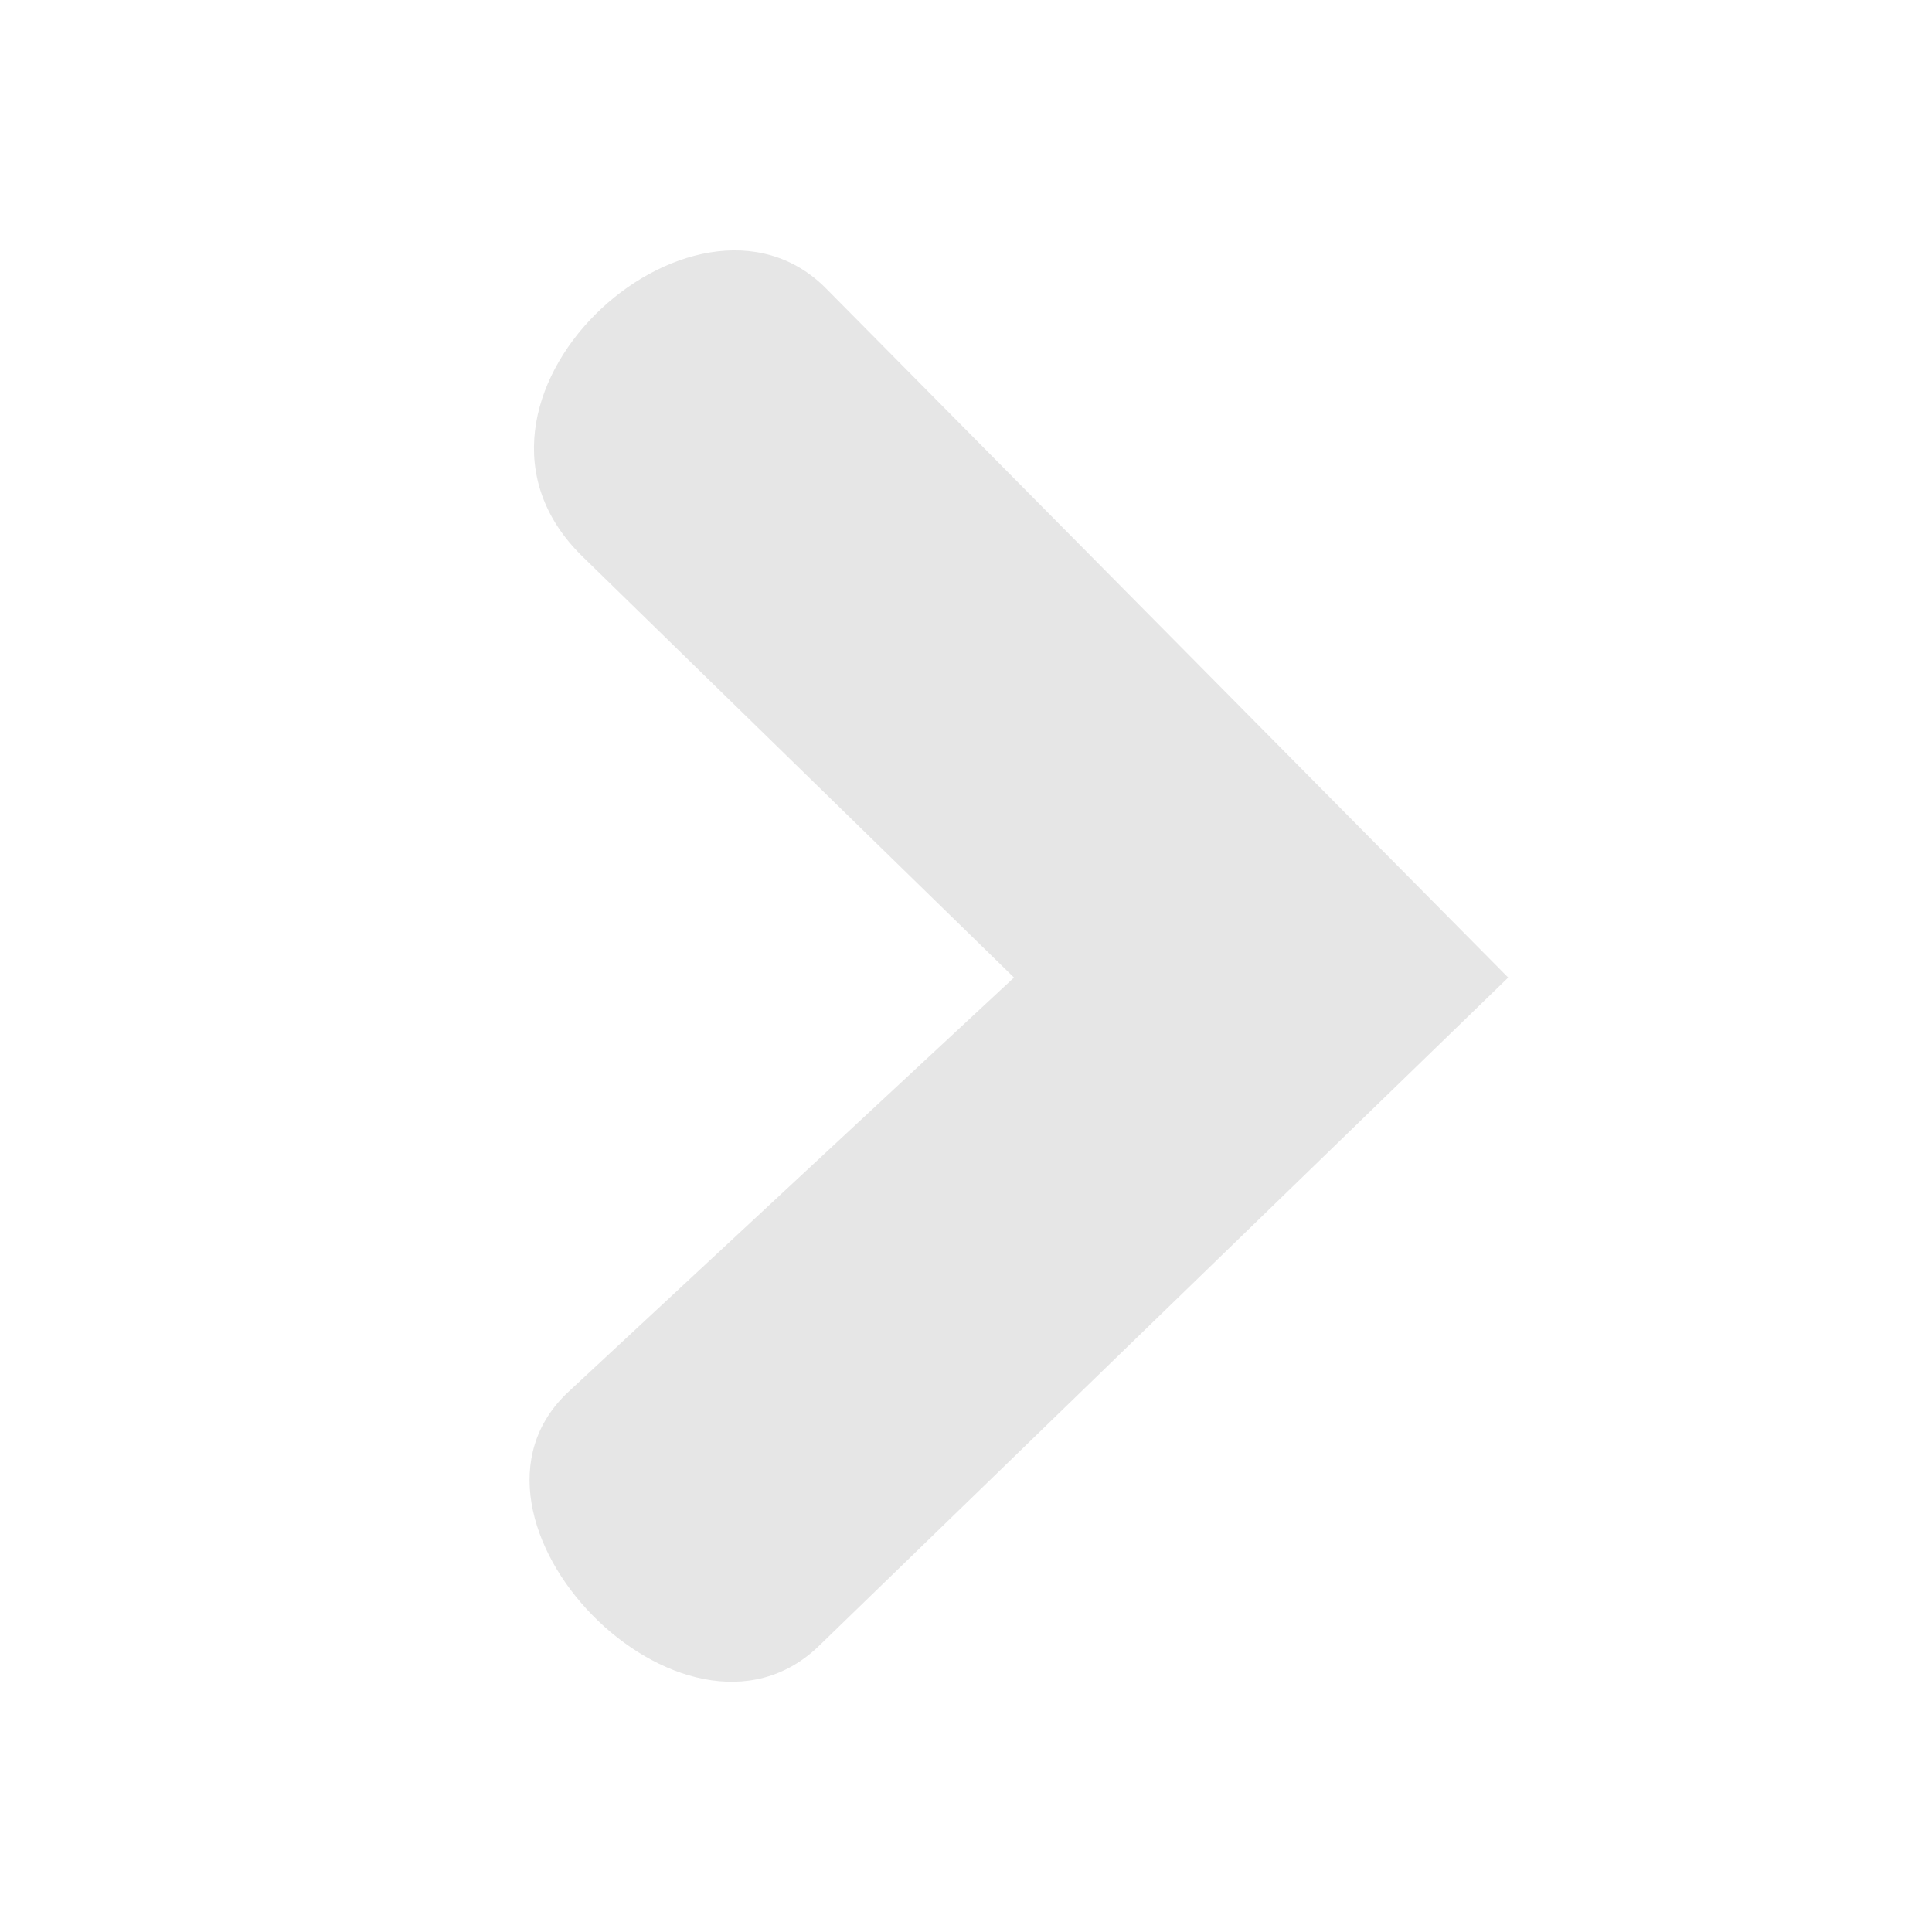 <svg xmlns="http://www.w3.org/2000/svg" xmlns:xlink="http://www.w3.org/1999/xlink" width="256" zoomAndPan="magnify" viewBox="0 0 192 192" height="256" preserveAspectRatio="xMidYMid meet" version="1.0"><path fill="#e6e6e6" d="M 149.883 97.148 L 82.094 28.668 C 69 15.441 42.109 39.906 57.883 55.301 L 100.77 97.148 L 56.5 138.309 C 43.02 150.84 67.992 176.562 81.402 163.555 Z M 149.883 97.148 " fill-opacity="1" fill-rule="nonzero"/></svg>